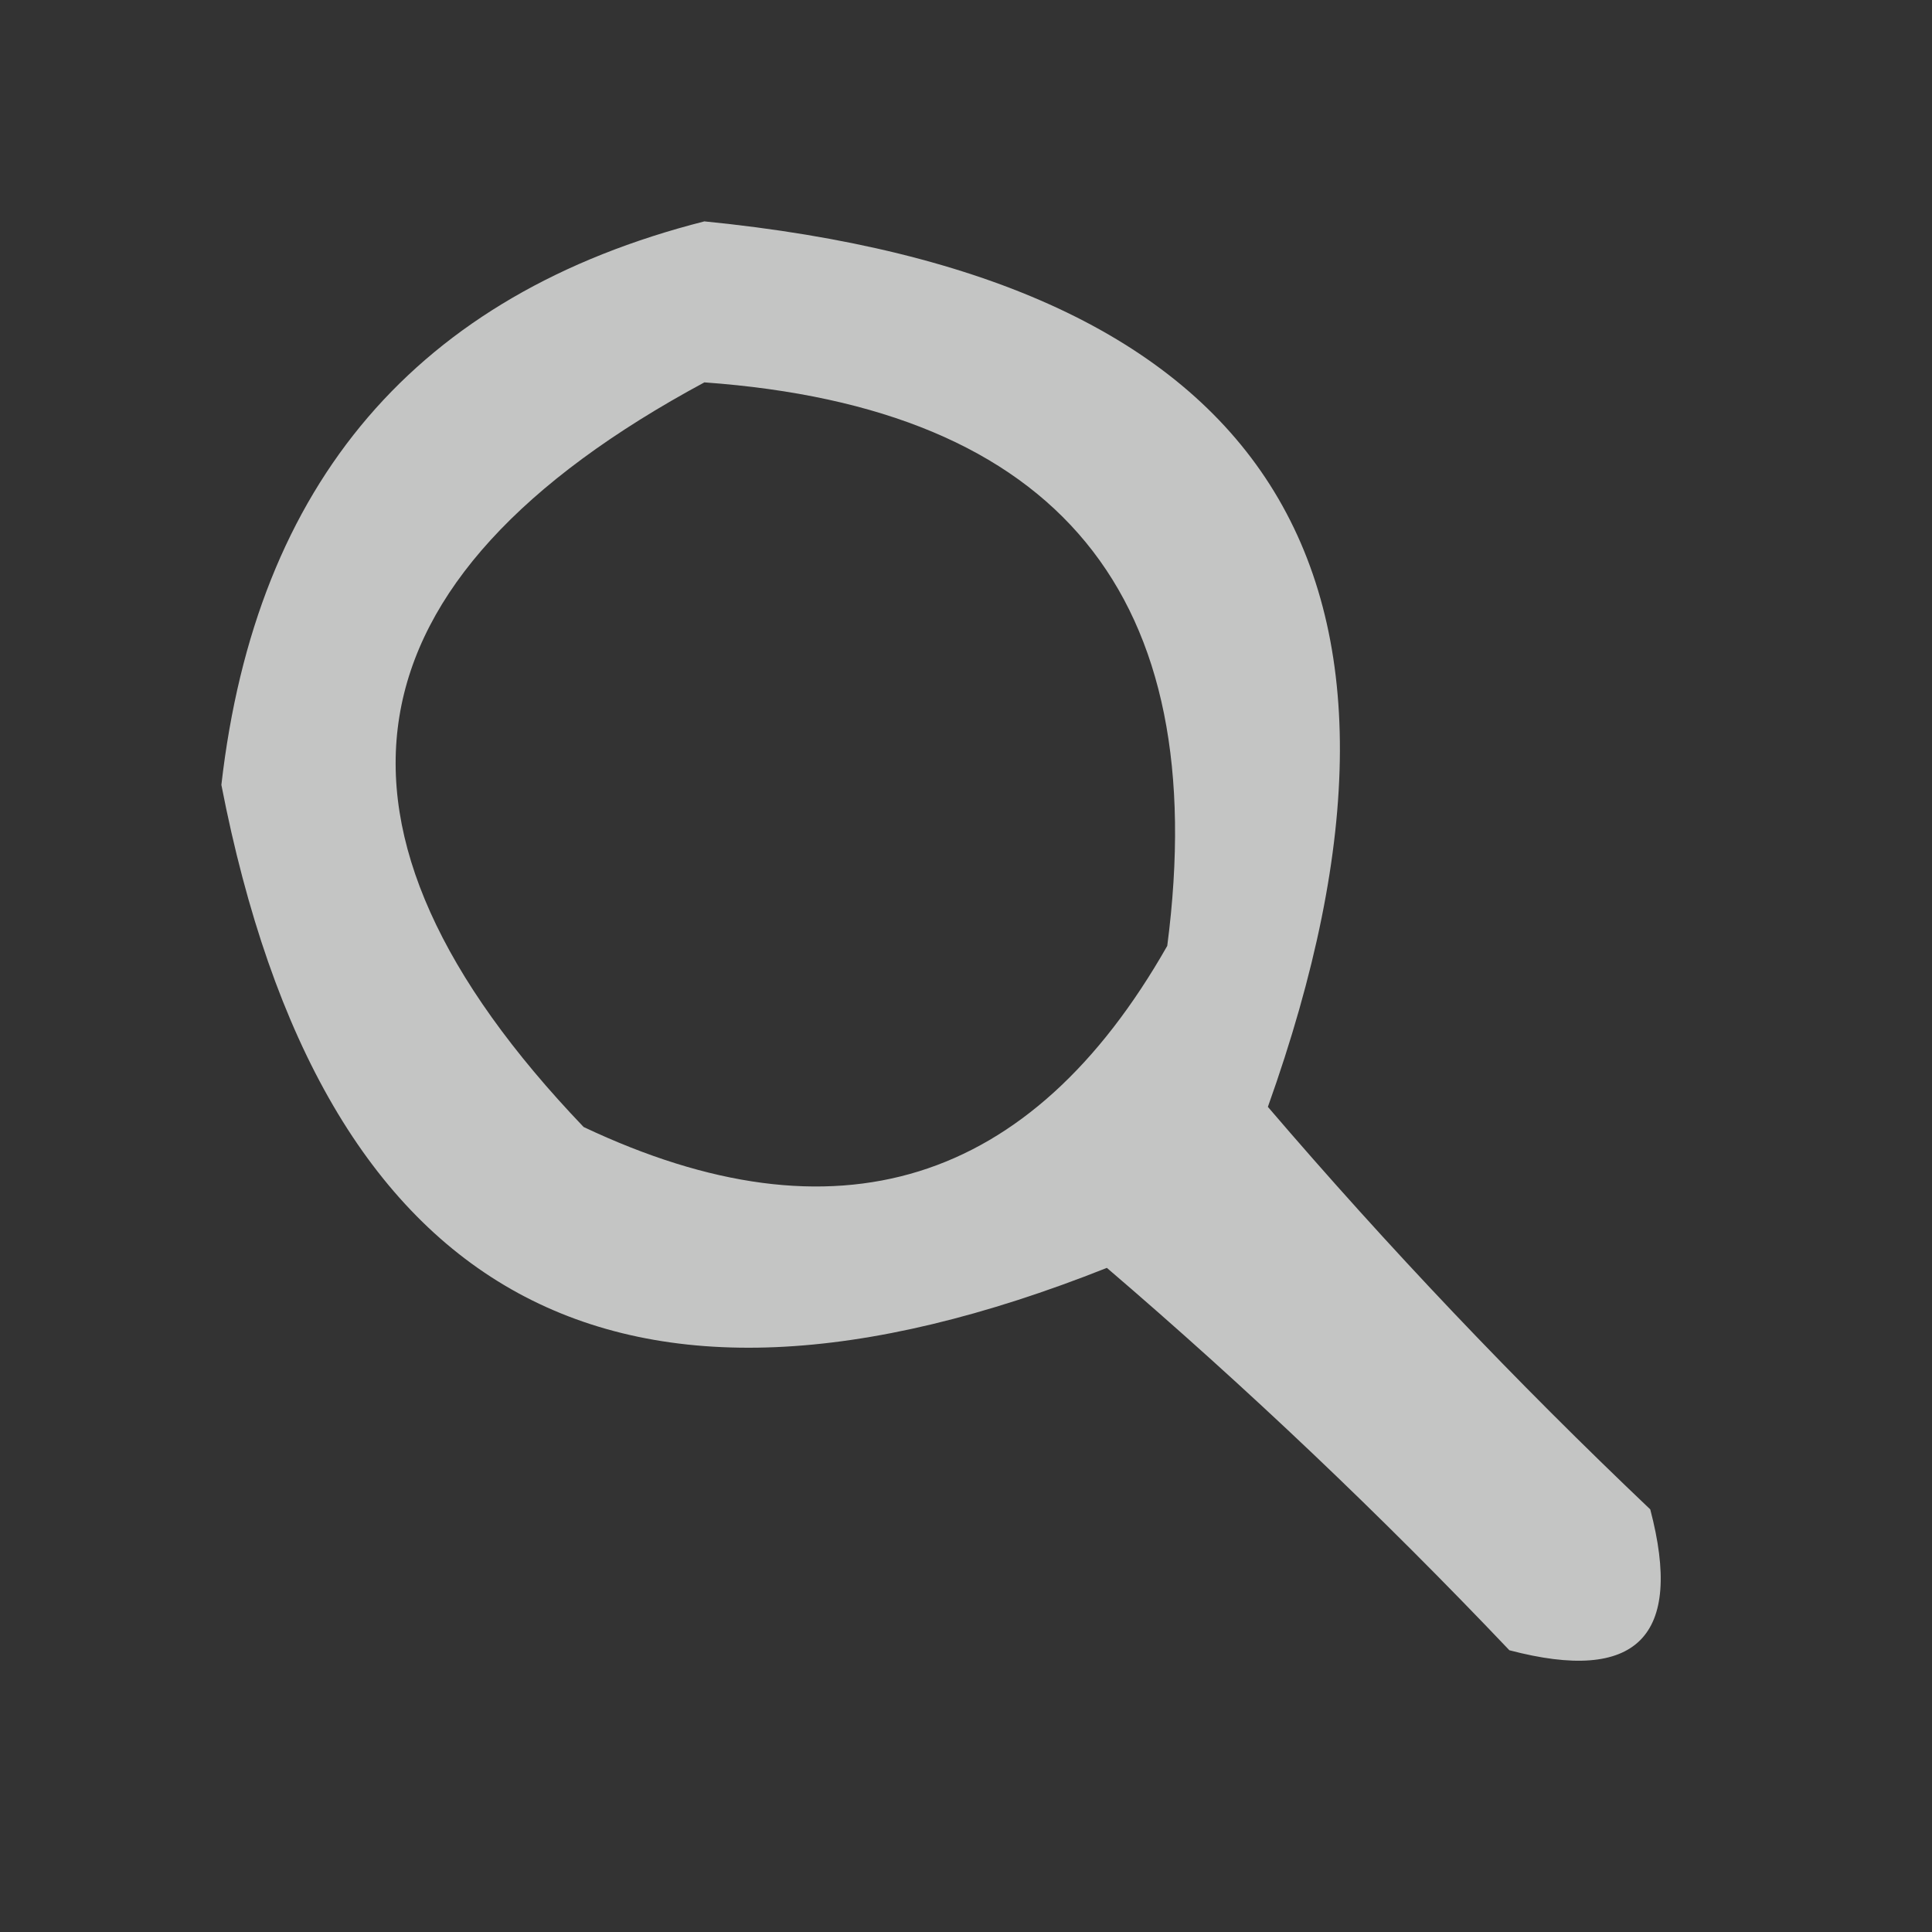 <?xml version="1.0" encoding="UTF-8"?>
<!DOCTYPE svg PUBLIC "-//W3C//DTD SVG 1.1//EN" "http://www.w3.org/Graphics/SVG/1.1/DTD/svg11.dtd">
<svg xmlns="http://www.w3.org/2000/svg" version="1.1" width="48px" height="48px" style="shape-rendering:geometricPrecision; text-rendering:geometricPrecision; image-rendering:optimizeQuality; fill-rule:evenodd; clip-rule:evenodd" xmlns:xlink="http://www.w3.org/1999/xlink">
<rect width="100%" height="100%" fill="#333333" stroke="none"/>
<g><path style="opacity:0.715" fill="#fefffe" d="M 17.5,5.5 C 31.57,6.897 36.237,14.23 31.5,27.5C 34.484,30.985 37.651,34.318 41,37.5C 41.833,40.667 40.667,41.833 37.5,41C 34.318,37.651 30.985,34.484 27.5,31.5C 15.328,36.334 7.995,32.334 5.5,19.5C 6.359,11.985 10.359,7.318 17.5,5.5 Z M 17.5,9.5 C 26.301,10.131 30.134,14.798 29,23.5C 25.608,29.467 20.774,30.967 14.5,28C 7.396,20.572 8.396,14.405 17.5,9.5 Z"/></g>
</svg>
